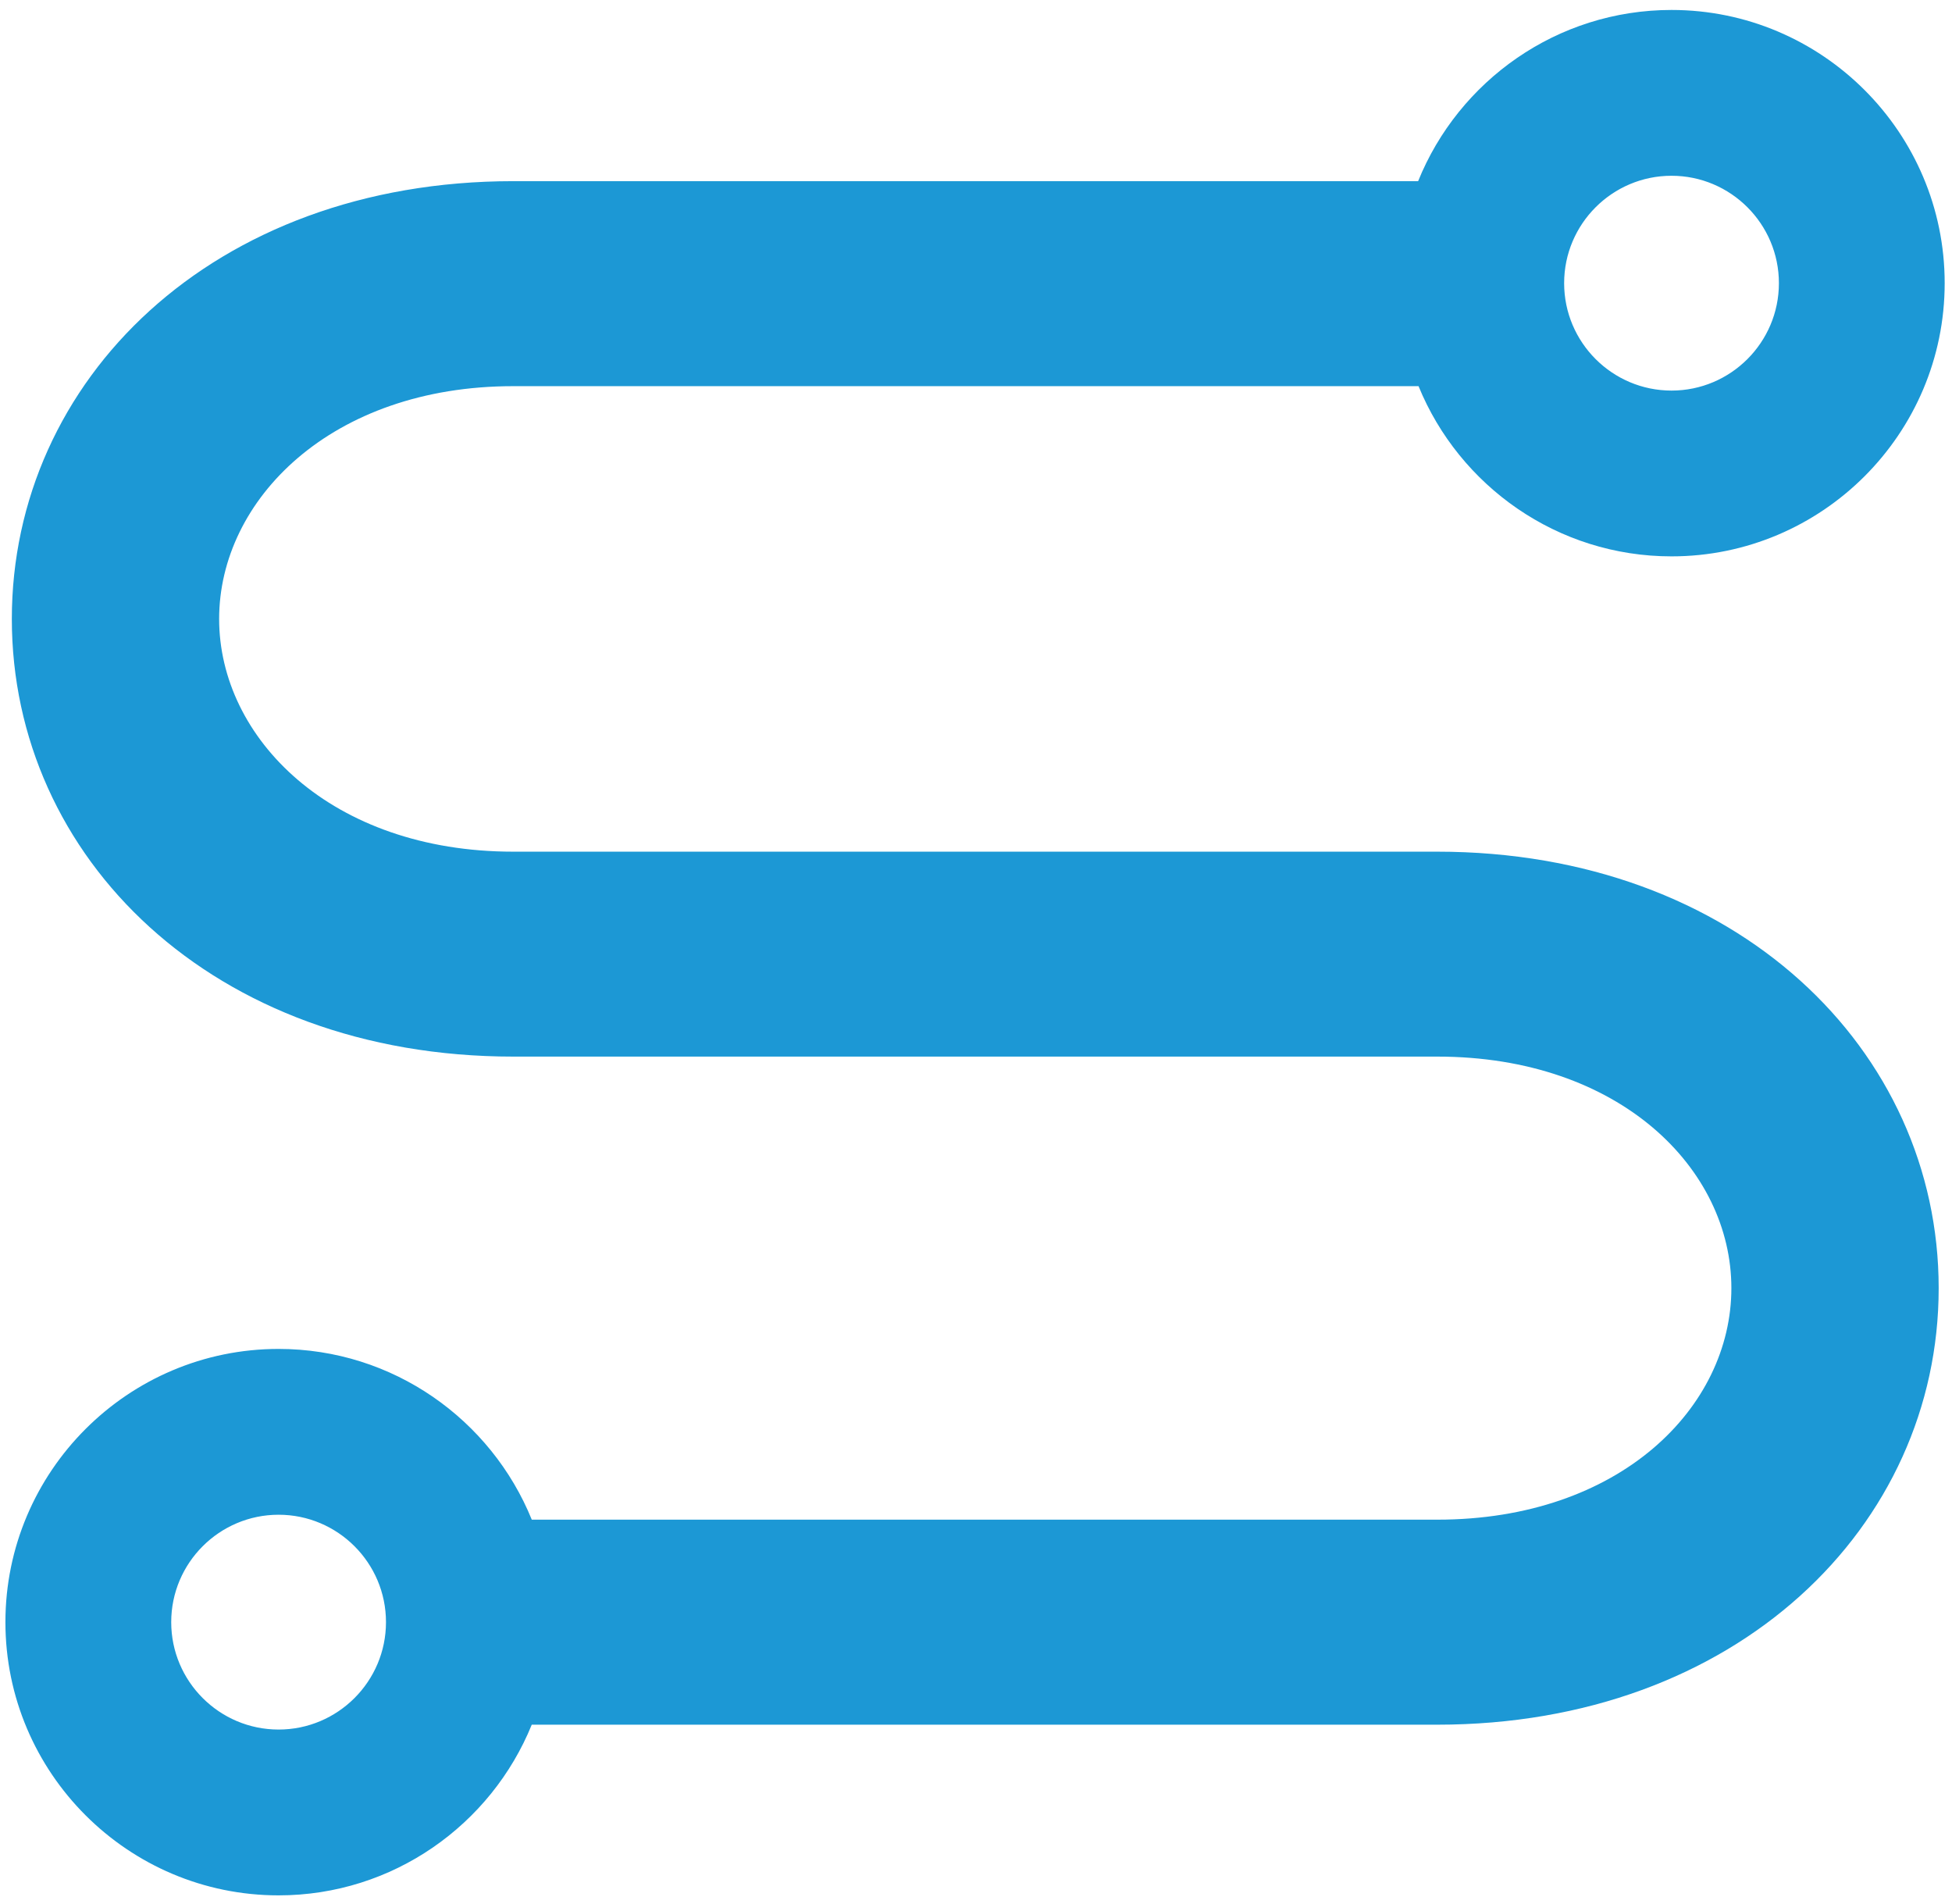 <svg xmlns="http://www.w3.org/2000/svg" viewBox="0 0 800 780"><path fill="#1c98d5" d="M589.01 348.97H210.33c-74.53 0-120.52-46.51-120.52-95.37s45.99-95.37 120.52-95.37h371.04c16.7 40.87 56.88 69.74 103.68 69.74 61.73 0 111.95-50.22 111.95-111.95S746.78 4.08 685.05 4.08c-46.96 0-87.25 29.07-103.85 70.15H210.38C87.09 74.23 4.85 155.89 4.85 253.61s82.24 179.33 205.53 179.33h378.68c74.86 0 120.52 46.01 120.52 94.87s-45.66 94.87-120.52 94.87H217.94c-16.64-40.98-56.88-69.96-103.77-69.96-61.73 0-111.95 50.22-111.95 111.95s50.22 111.95 111.95 111.95c46.88 0 87.11-28.96 103.76-69.93h371.08c122.63 0 205.53-81.16 205.53-178.87s-82.9-178.85-205.53-178.85zm96.04-276.95c24.27 0 44.01 19.74 44.01 44.01s-19.74 44.01-44.01 44.01-44.01-19.74-44.01-44.01 19.74-44.01 44.01-44.01zM114.18 708.68c-24.27 0-44.01-19.74-44.01-44.01s19.74-44.01 44.01-44.01 44.01 19.74 44.01 44.01-19.74 44.01-44.01 44.01z"/></svg>